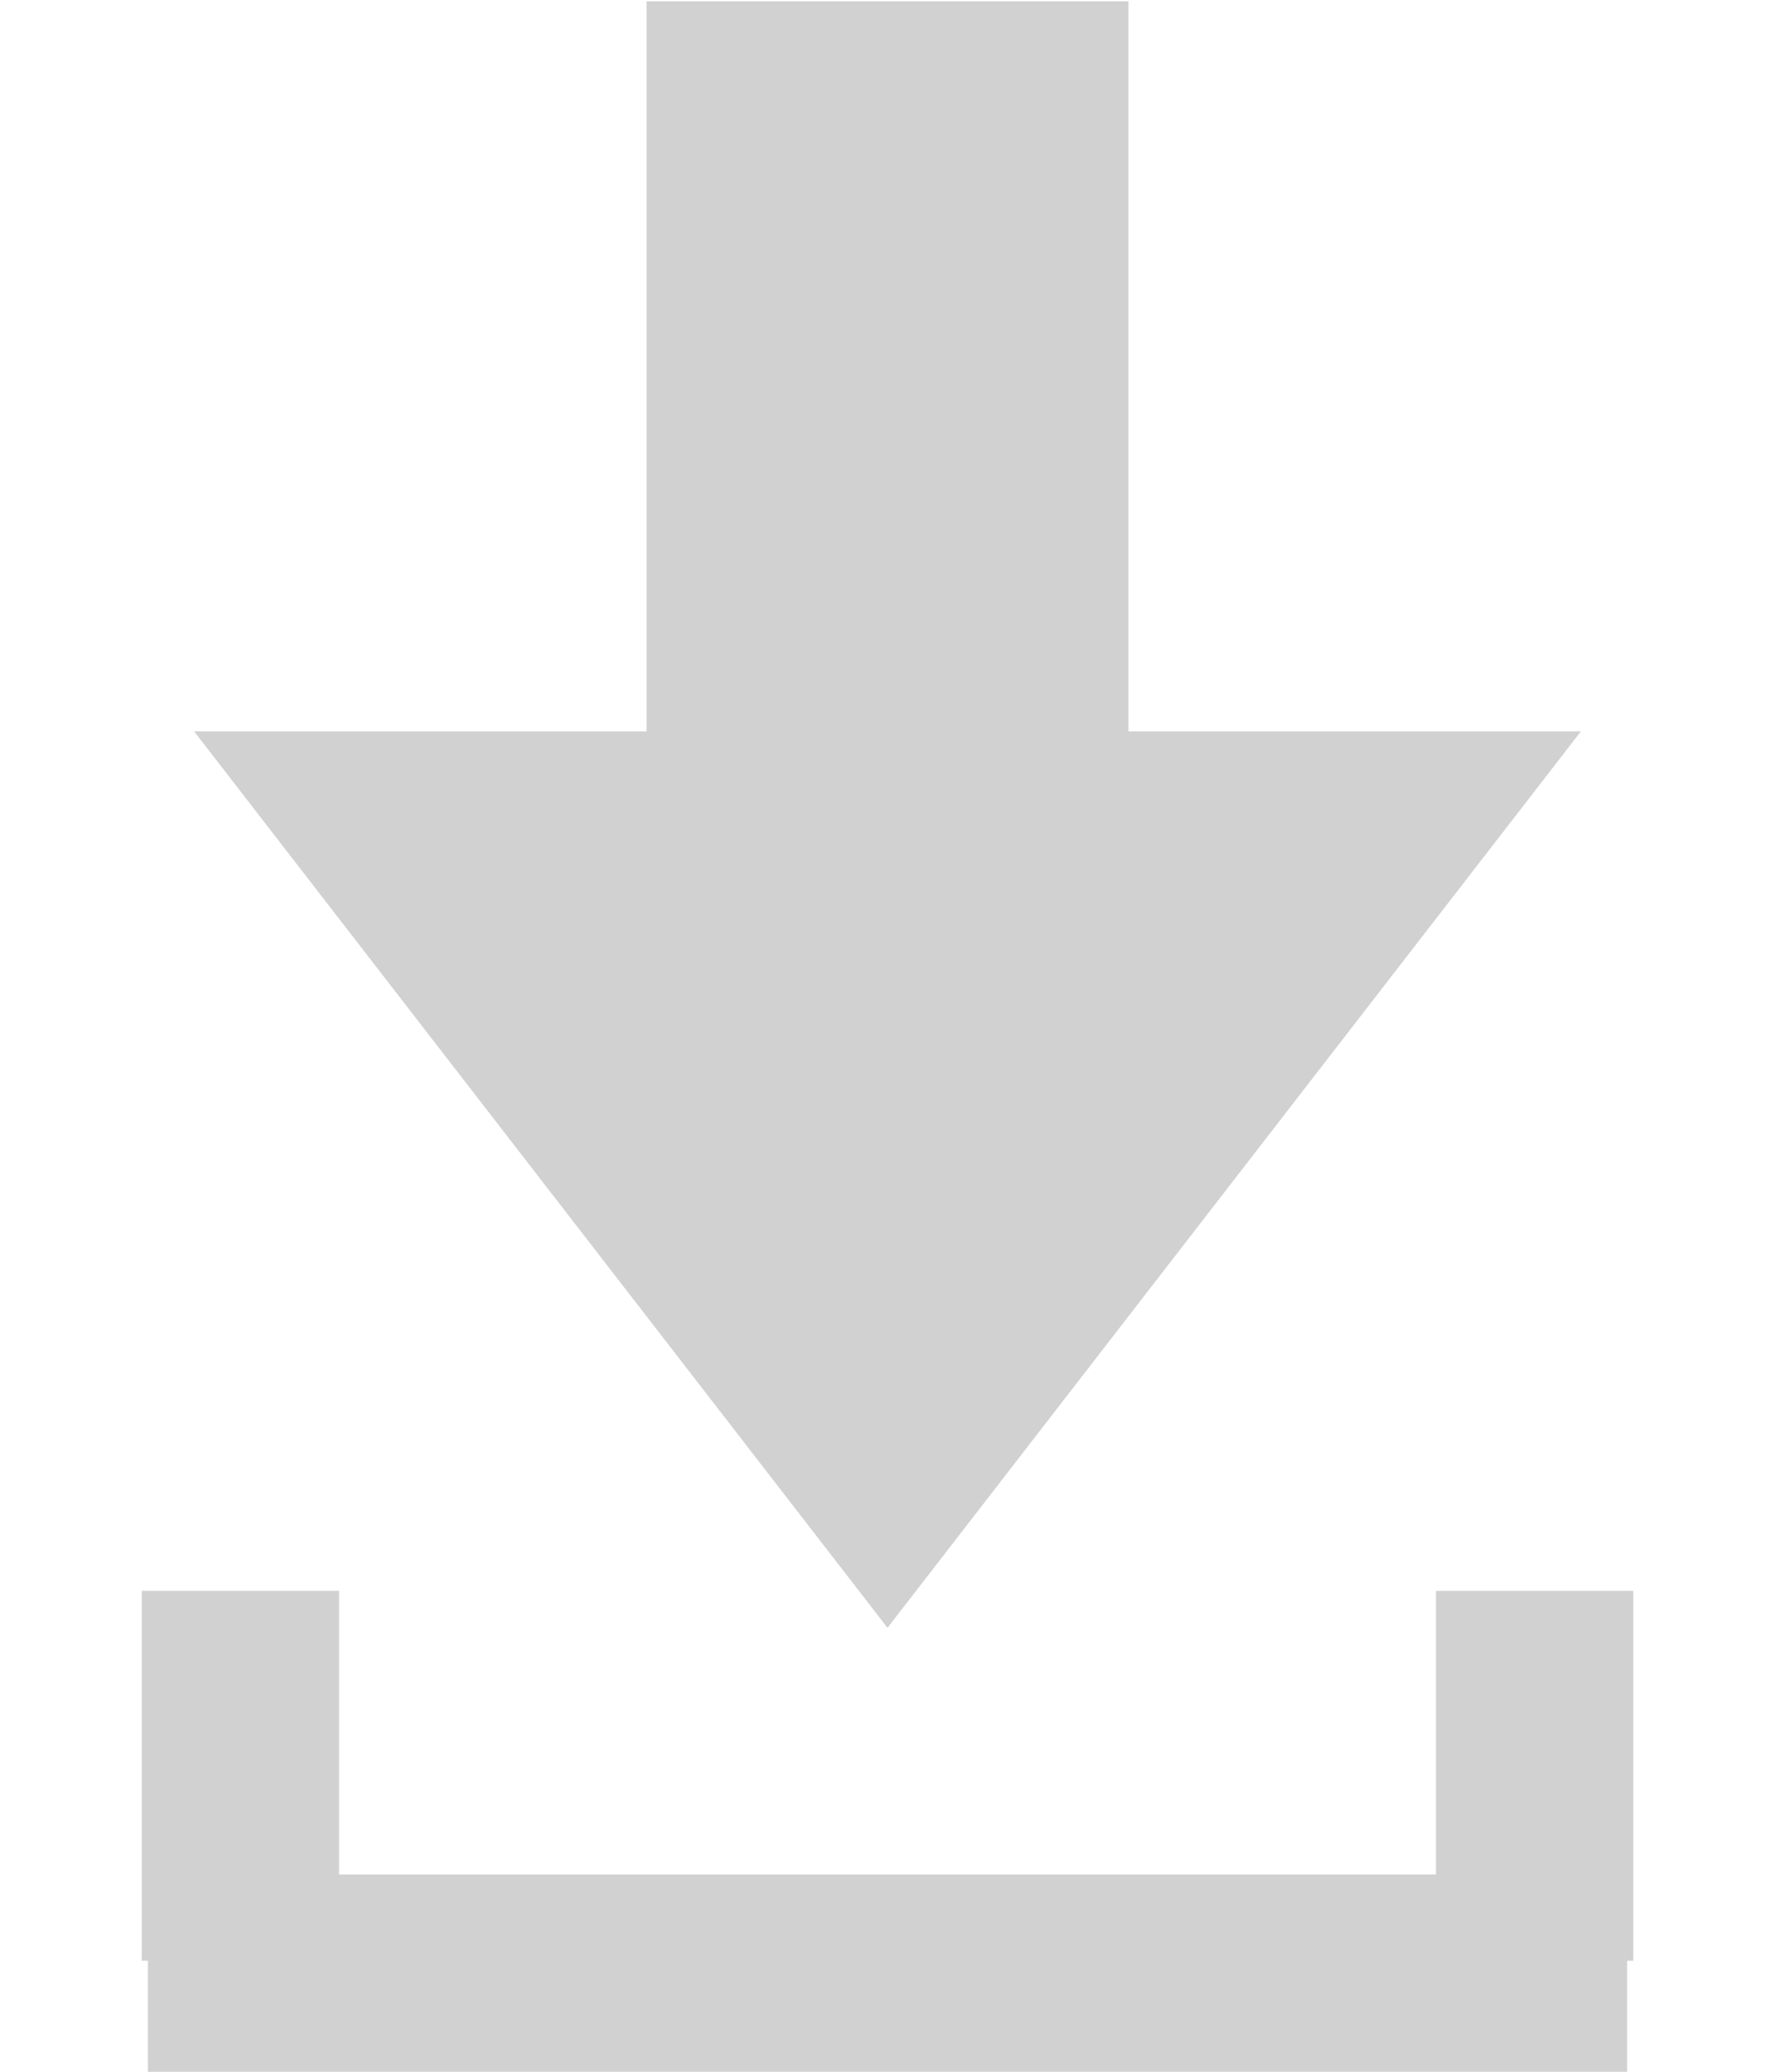 <?xml version="1.0" encoding="UTF-8" standalone="no"?>
<svg width="12px" height="14px" viewBox="0 0 12 14" version="1.1" xmlns="http://www.w3.org/2000/svg" xmlns:xlink="http://www.w3.org/1999/xlink" xmlns:sketch="http://www.bohemiancoding.com/sketch/ns">
    <title>icon-export</title>
    <description>Created with Sketch (http://www.bohemiancoding.com/sketch)</description>
    <defs></defs>
    <g id="Page-1" stroke="none" stroke-width="1" fill="none" fill-rule="evenodd" sketch:type="MSPage">
        <g id="Cuenta" sketch:type="MSArtboardGroup" transform="translate(-641, -369)" fill="#D1D1D1">
            <g id="Buscador-copy-+-BUSCAR-+-Rectangle-20-copy-+-EXPORTAR-copy-+-Fill-1-copy-2-+-Rectangle-20-+-GRÁFICAS-+-Pie-chart" sketch:type="MSLayerGroup" transform="translate(529, 360)">
                <g id="Rectangle-20-copy-+-EXPORTAR-copy-+-Fill-1-copy-2" transform="translate(104, 0)" sketch:type="MSShapeGroup">
                    <g id="Fill-1-copy-+-Rectangle-169" transform="translate(9, 9)">
                        <path d="M3.371,4.942 L0.312,4.942 L5,11 L9.688,4.942 L6.629,4.942 L6.629,0.009 L3.371,0.009 L3.371,4.942 Z" id="Fill-1-copy"></path>
                        <path d="M10,13.25 L10,14 L0,14 L0,13.25 L-8.67361738e-18,13.25 L-0.042,13.25 L-0.042,10.75 L1.292,10.75 L1.292,12.667 L8.708,12.667 L8.708,10.75 L10.042,10.75 L10.042,13.25 L10,13.25 Z" id="Rectangle-169"></path>
                    </g>
                </g>
            </g>
        </g>
    </g>
</svg>